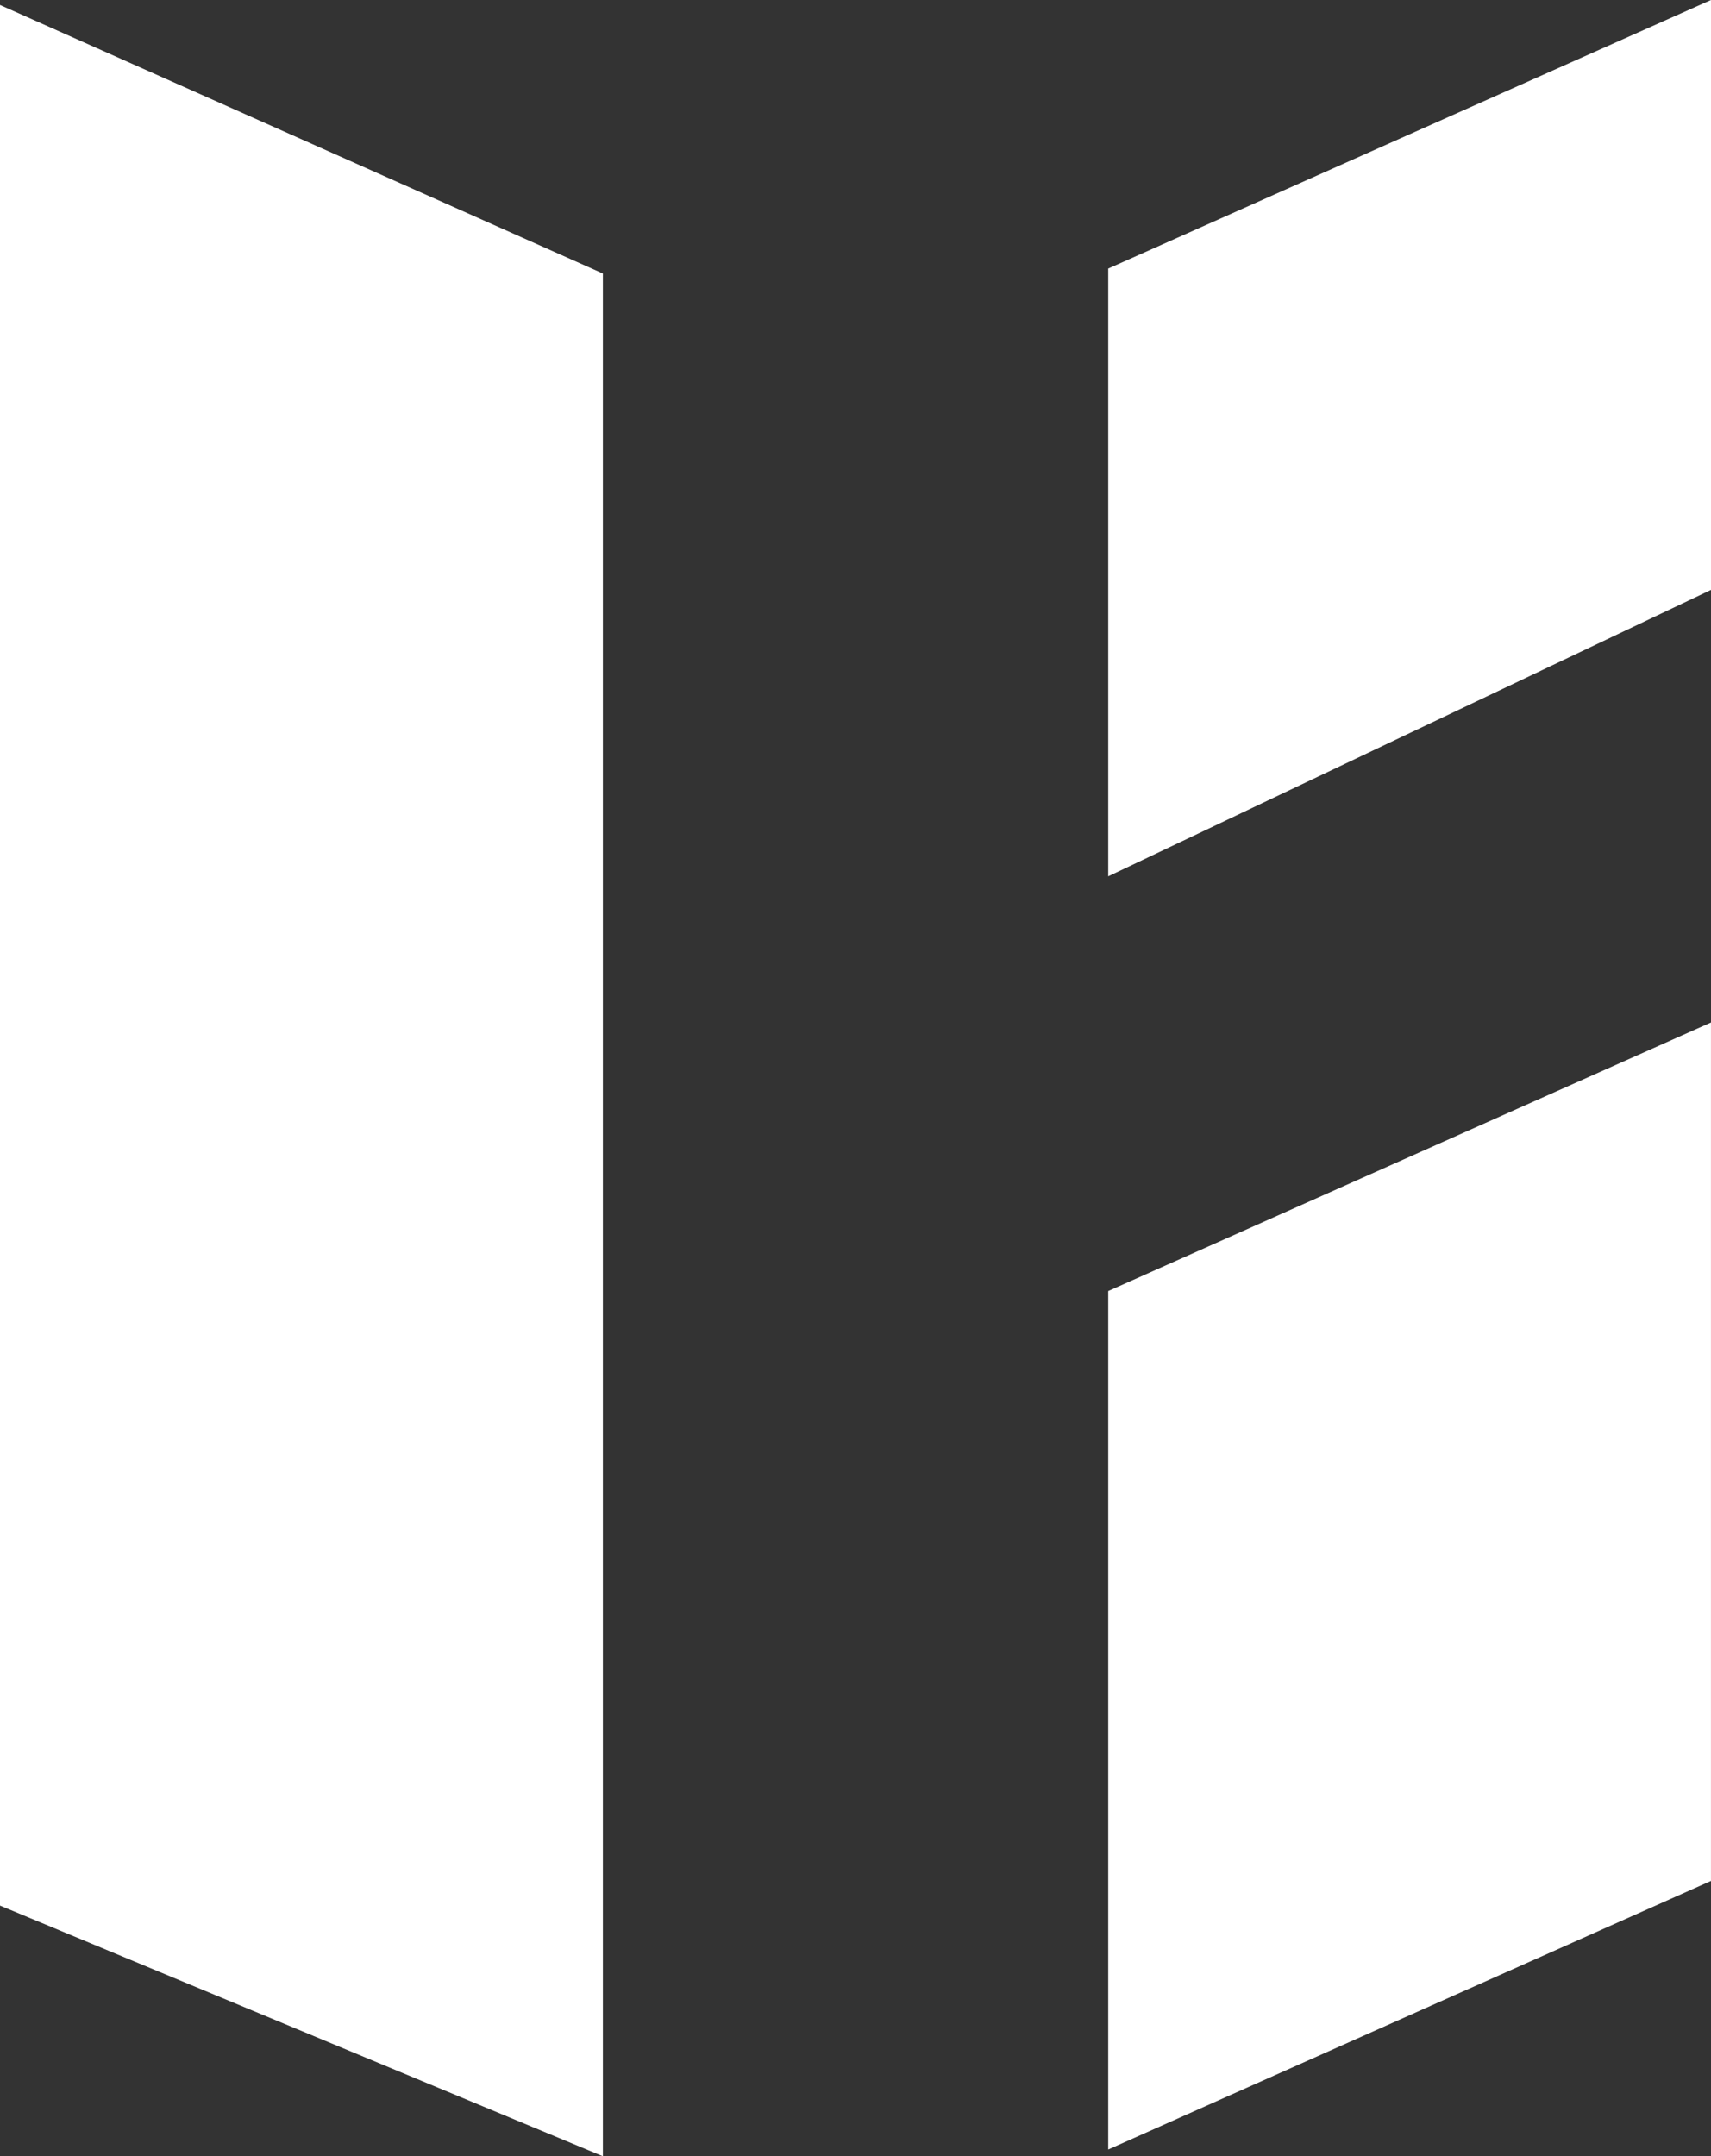 <?xml version="1.0" encoding="utf-8"?>
<!-- Generator: Adobe Illustrator 16.0.4, SVG Export Plug-In . SVG Version: 6.00 Build 0)  -->
<!DOCTYPE svg PUBLIC "-//W3C//DTD SVG 1.1//EN" "http://www.w3.org/Graphics/SVG/1.1/DTD/svg11.dtd">
<svg version="1.1" id="Layer_1" xmlns="http://www.w3.org/2000/svg" xmlns:xlink="http://www.w3.org/1999/xlink" x="0px" y="0px"
	 width="84.766px" height="106.784px" viewBox="0 0 84.766 106.784" enable-background="new 0 0 84.766 106.784"
	 xml:space="preserve">
<rect x="0" y="0" width="84.766" height="106.784" fill="#333333" stroke="none"/>
<path fill="#FFFFFF" d="M54.903,106.45V63.937l29.862-13.3v42.512L54.903,106.45z M84.766,29.213V0L54.903,13.3v30.099
	L84.766,29.213z"/>
<polygon fill="#FFFFFF" points="0,94.37 0,0.247 29.868,13.545 29.868,106.784 "/>
</svg>
